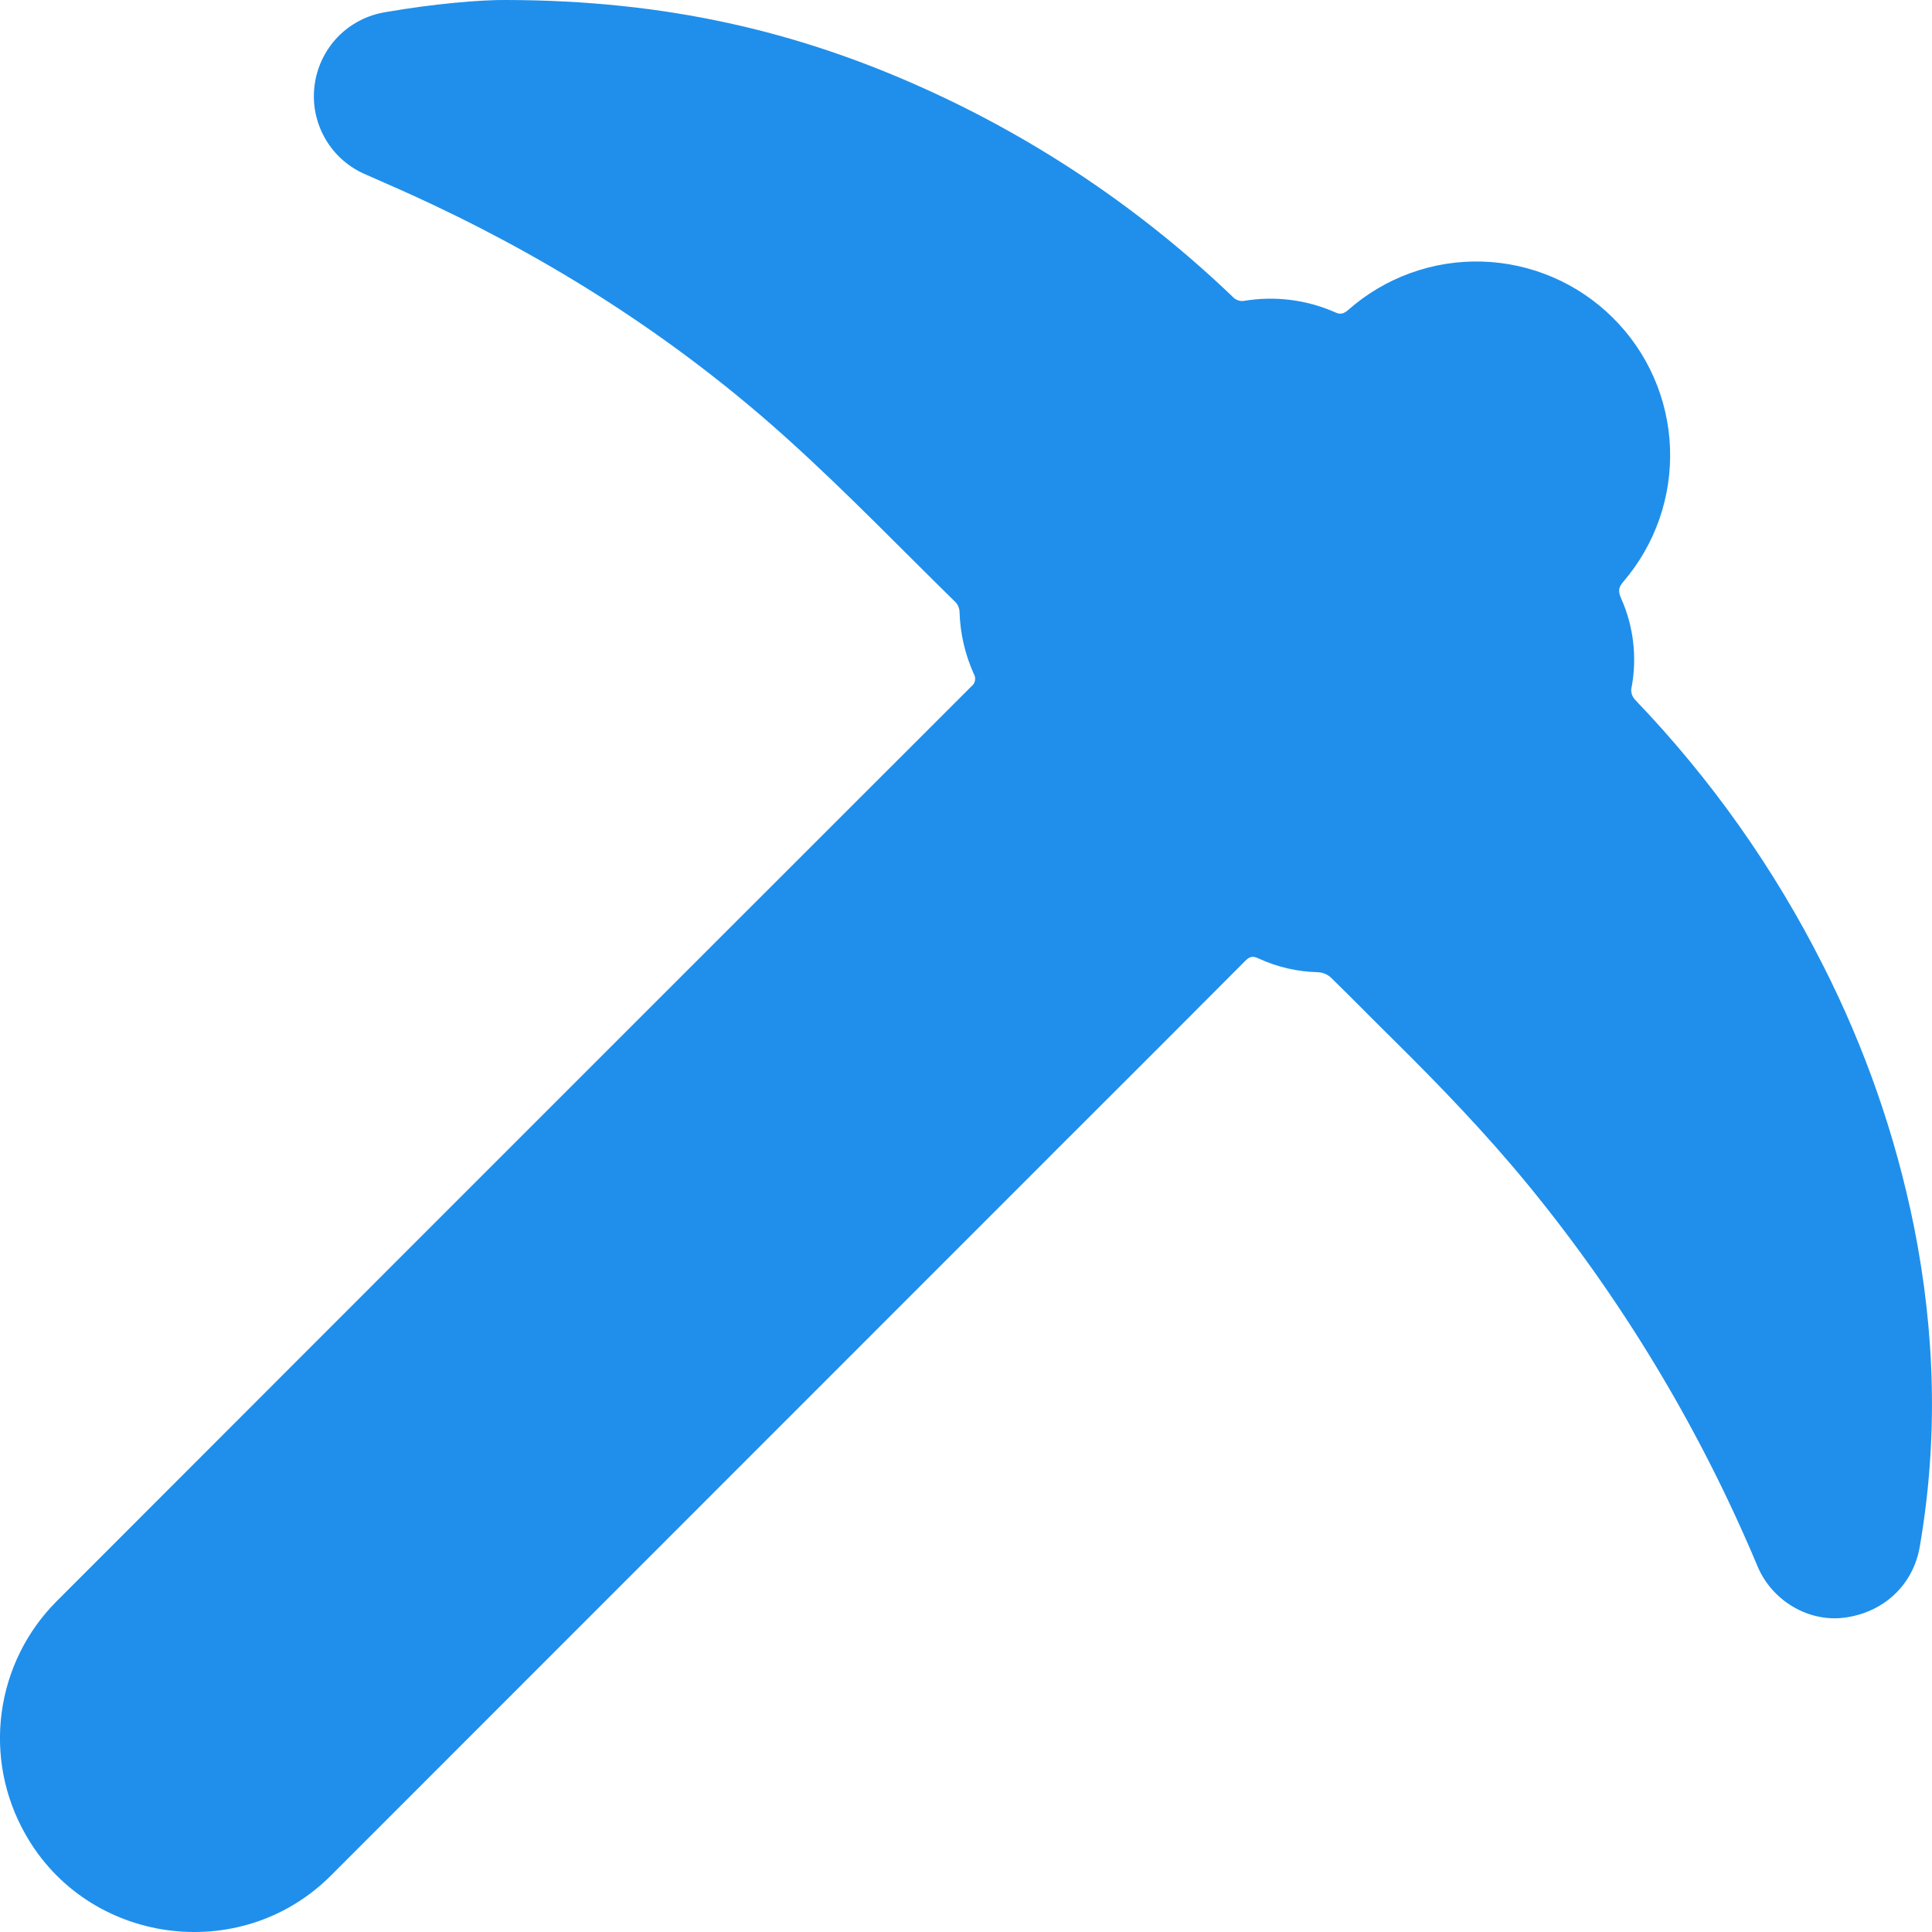 <svg width="18" height="18" viewBox="0 0 18 18" fill="none" xmlns="http://www.w3.org/2000/svg">
<g clip-path="url(#clip0_833_3750)">
<path d="M17.886 14.41C17.825 14.767 17.548 15.026 17.179 15.072C16.849 15.113 16.511 14.916 16.375 14.594C15.839 13.315 15.121 12.12 14.243 11.047C13.85 10.567 13.42 10.12 12.979 9.684C12.785 9.493 12.594 9.297 12.399 9.107C12.367 9.078 12.326 9.061 12.283 9.058C12.089 9.054 11.898 9.01 11.722 8.928C11.667 8.902 11.639 8.915 11.601 8.953C11.046 9.511 10.489 10.067 9.932 10.623C7.648 12.908 5.365 15.192 3.081 17.476C2.241 18.315 0.815 18.119 0.235 17.086C0.04 16.742 -0.037 16.344 0.016 15.953C0.069 15.561 0.249 15.197 0.528 14.918C2.683 12.76 4.84 10.604 6.997 8.447C7.681 7.764 8.365 7.08 9.049 6.396C9.067 6.383 9.08 6.362 9.084 6.34C9.088 6.317 9.083 6.294 9.071 6.275C8.991 6.095 8.946 5.902 8.94 5.705C8.94 5.672 8.928 5.64 8.907 5.615C8.39 5.108 7.888 4.587 7.351 4.102C6.36 3.205 5.249 2.482 4.039 1.91C3.832 1.812 3.621 1.719 3.41 1.627C3.251 1.56 3.118 1.444 3.032 1.295C2.945 1.146 2.909 0.973 2.93 0.802C2.95 0.631 3.026 0.471 3.145 0.346C3.265 0.222 3.422 0.14 3.592 0.113C4.034 0.036 4.479 -0.003 4.72 0C6.214 0.003 7.436 0.295 8.603 0.821C9.672 1.302 10.651 1.964 11.496 2.776C11.508 2.787 11.523 2.794 11.538 2.799C11.553 2.804 11.569 2.806 11.585 2.804C11.874 2.755 12.171 2.791 12.44 2.91C12.493 2.935 12.524 2.92 12.564 2.885C12.907 2.584 13.352 2.423 13.809 2.437C14.266 2.451 14.7 2.637 15.025 2.959C15.35 3.28 15.541 3.713 15.559 4.17C15.577 4.626 15.422 5.073 15.124 5.42C15.079 5.472 15.075 5.508 15.102 5.571C15.218 5.829 15.253 6.116 15.203 6.394C15.196 6.417 15.196 6.44 15.202 6.463C15.208 6.485 15.22 6.505 15.236 6.522C15.939 7.255 16.529 8.089 16.986 8.996C17.375 9.762 17.659 10.576 17.83 11.417C18.03 12.411 18.059 13.409 17.886 14.41Z" fill="#1F8FEB"/>
</g>
<defs>
<clipPath id="clip0_833_3750">
<rect width="18" height="18" fill="white"/>
</clipPath>
</defs>
</svg>
